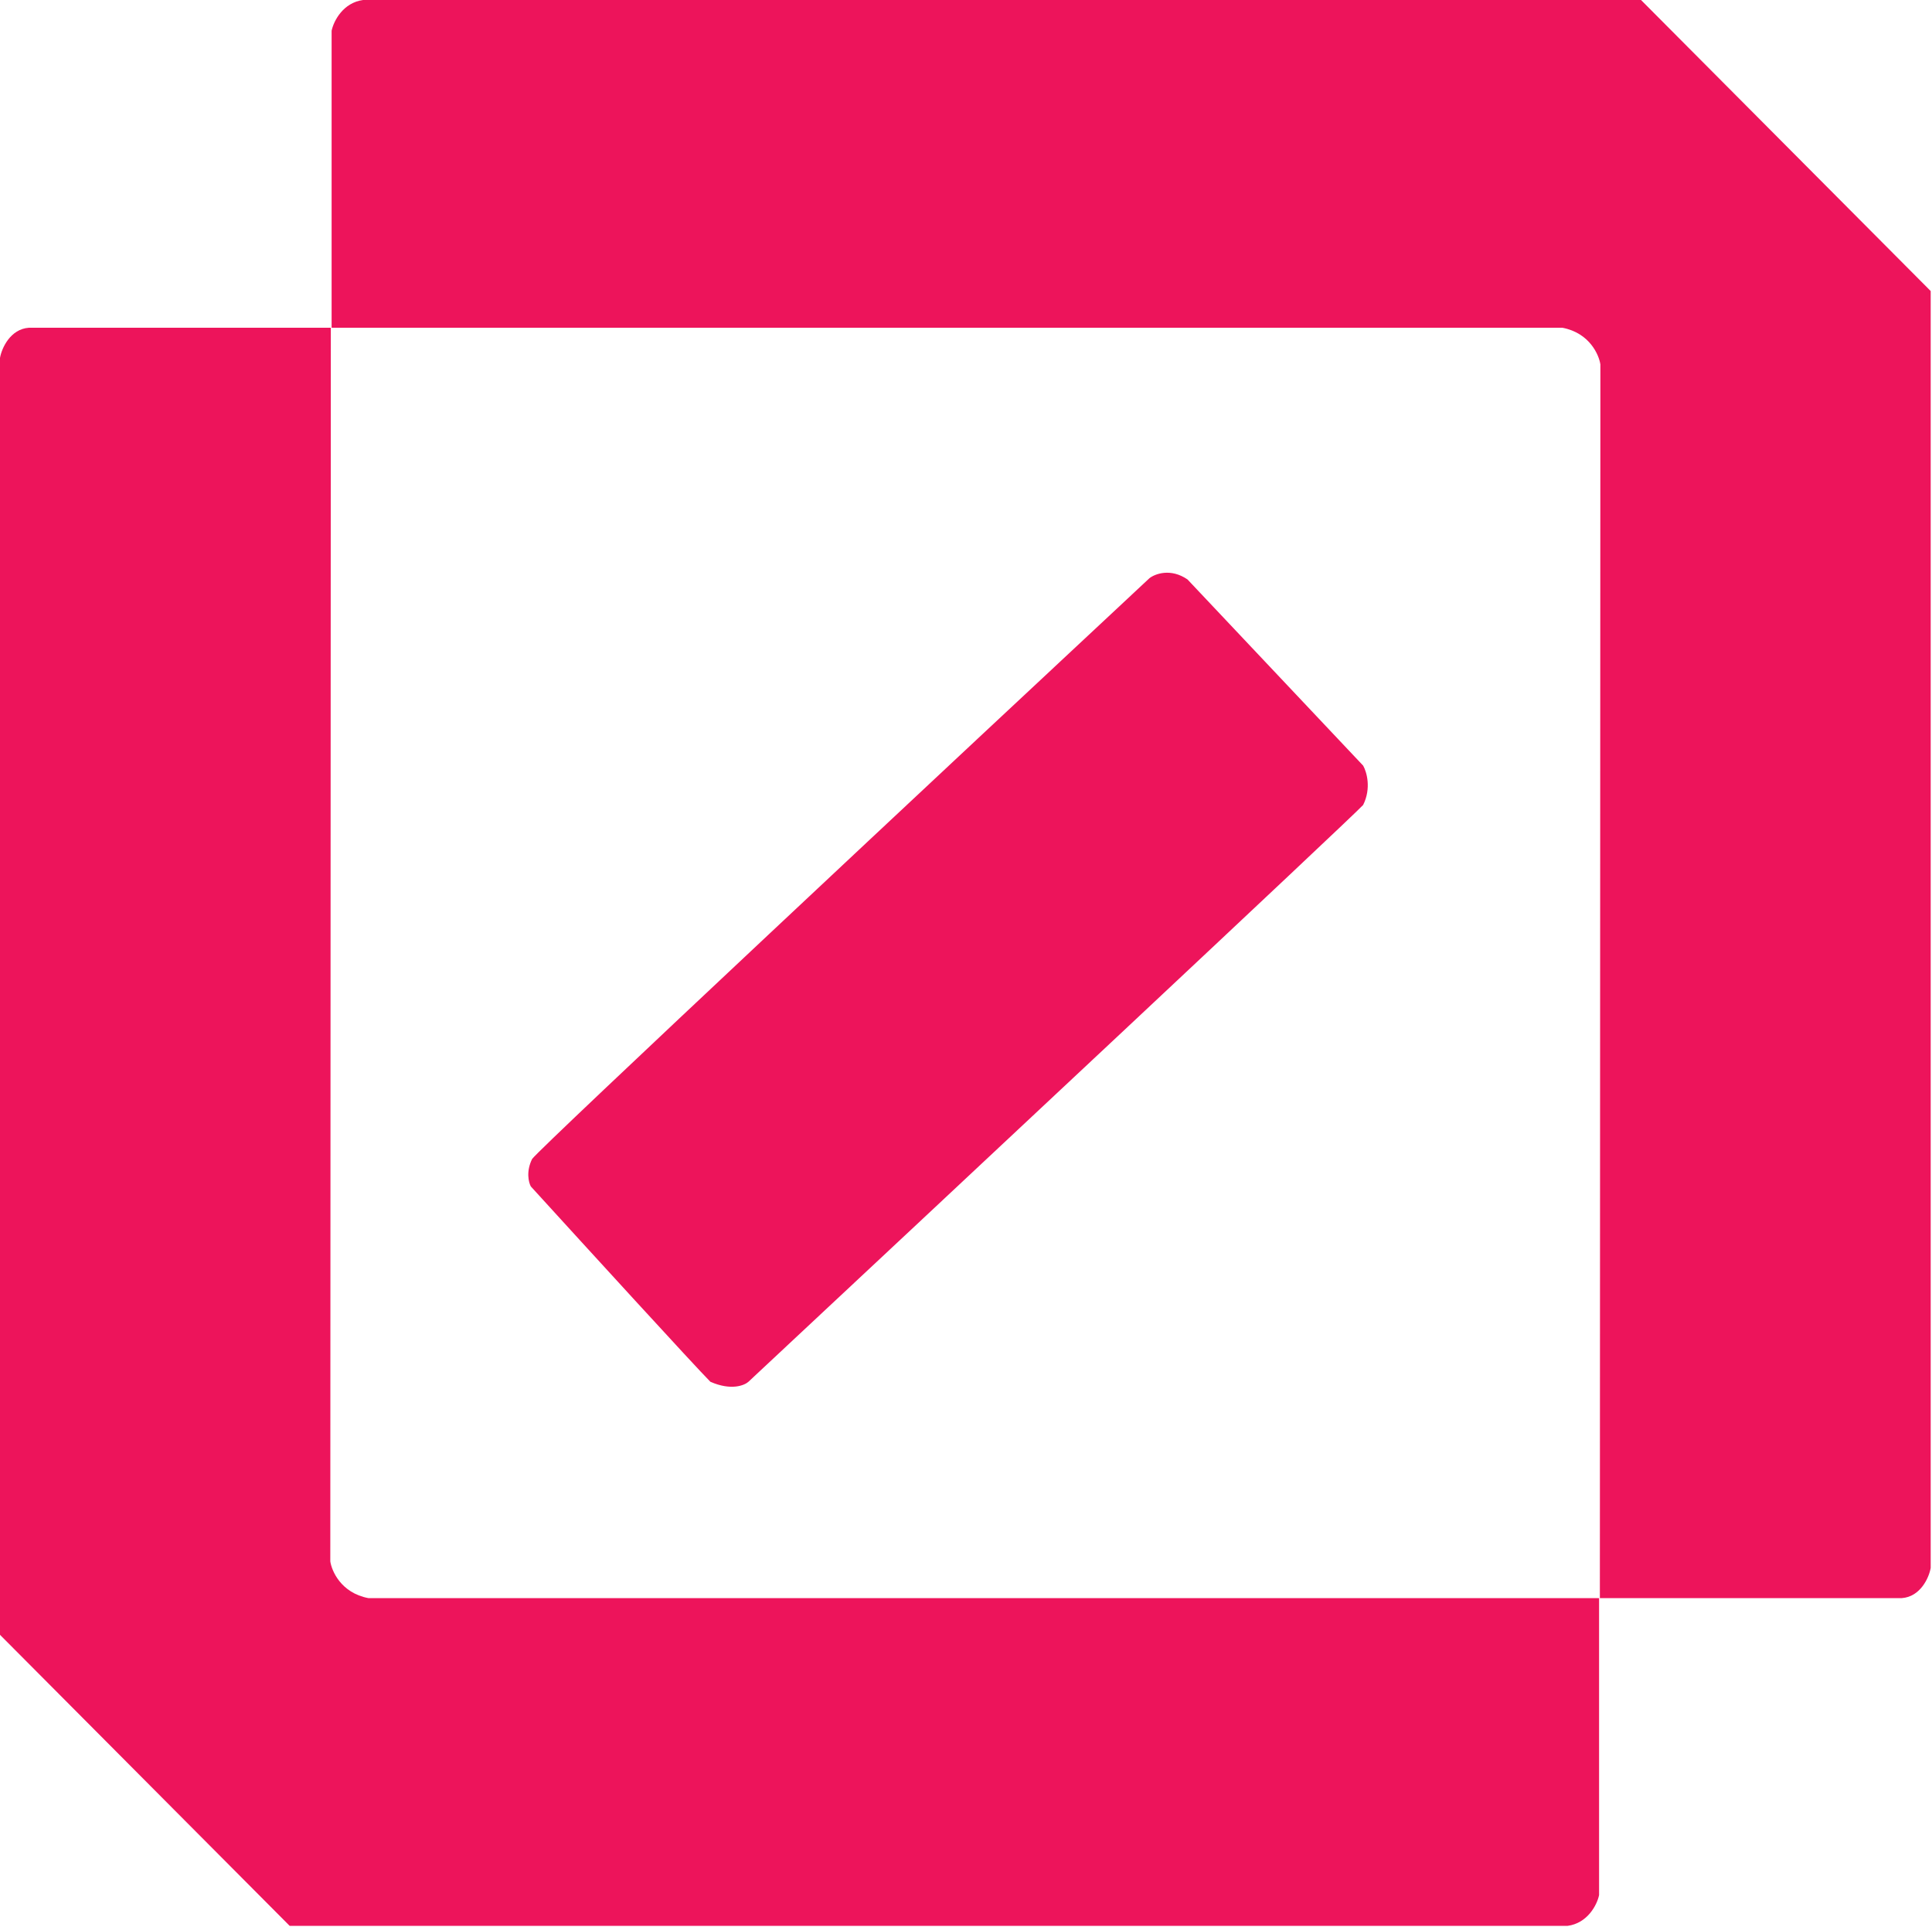 <svg width="737" height="735" viewBox="0 0 737 735" fill="none" xmlns="http://www.w3.org/2000/svg">
<path d="M520 292L453 221C446.6 216.6 440.667 218.833 438.5 220.5C361.5 292.333 206.6 437.2 203 442C200.6 446.8 201.667 451 202.5 452.5C223 475 265.4 521.4 271 527C279 530.5 284 528.333 285.5 527C361.5 456 514.8 312.6 520 307C523.2 300.6 521.333 294.333 520 292Z" fill="#ED145B"/>
<path d="M126.5 11.721V125H596C606.5 127 610 135.5 610.5 139L610.3 609.5H725.5C732.5 609 735.833 601.833 736.5 598V111L626 0H138.5C131 1 127.333 7.814 126.5 11.721Z" fill="#ED145B"/>
<path d="M610 722.779V609.5L140.5 609.5C130 607.5 126.5 599 126 595.5L126.2 125L11 125C4 125.5 0.667 132.667 0 136.5L0 623.5L110.5 734.5L598 734.5C605.5 733.5 609.167 726.686 610 722.779Z" fill="#ED145B"/>
</svg>
